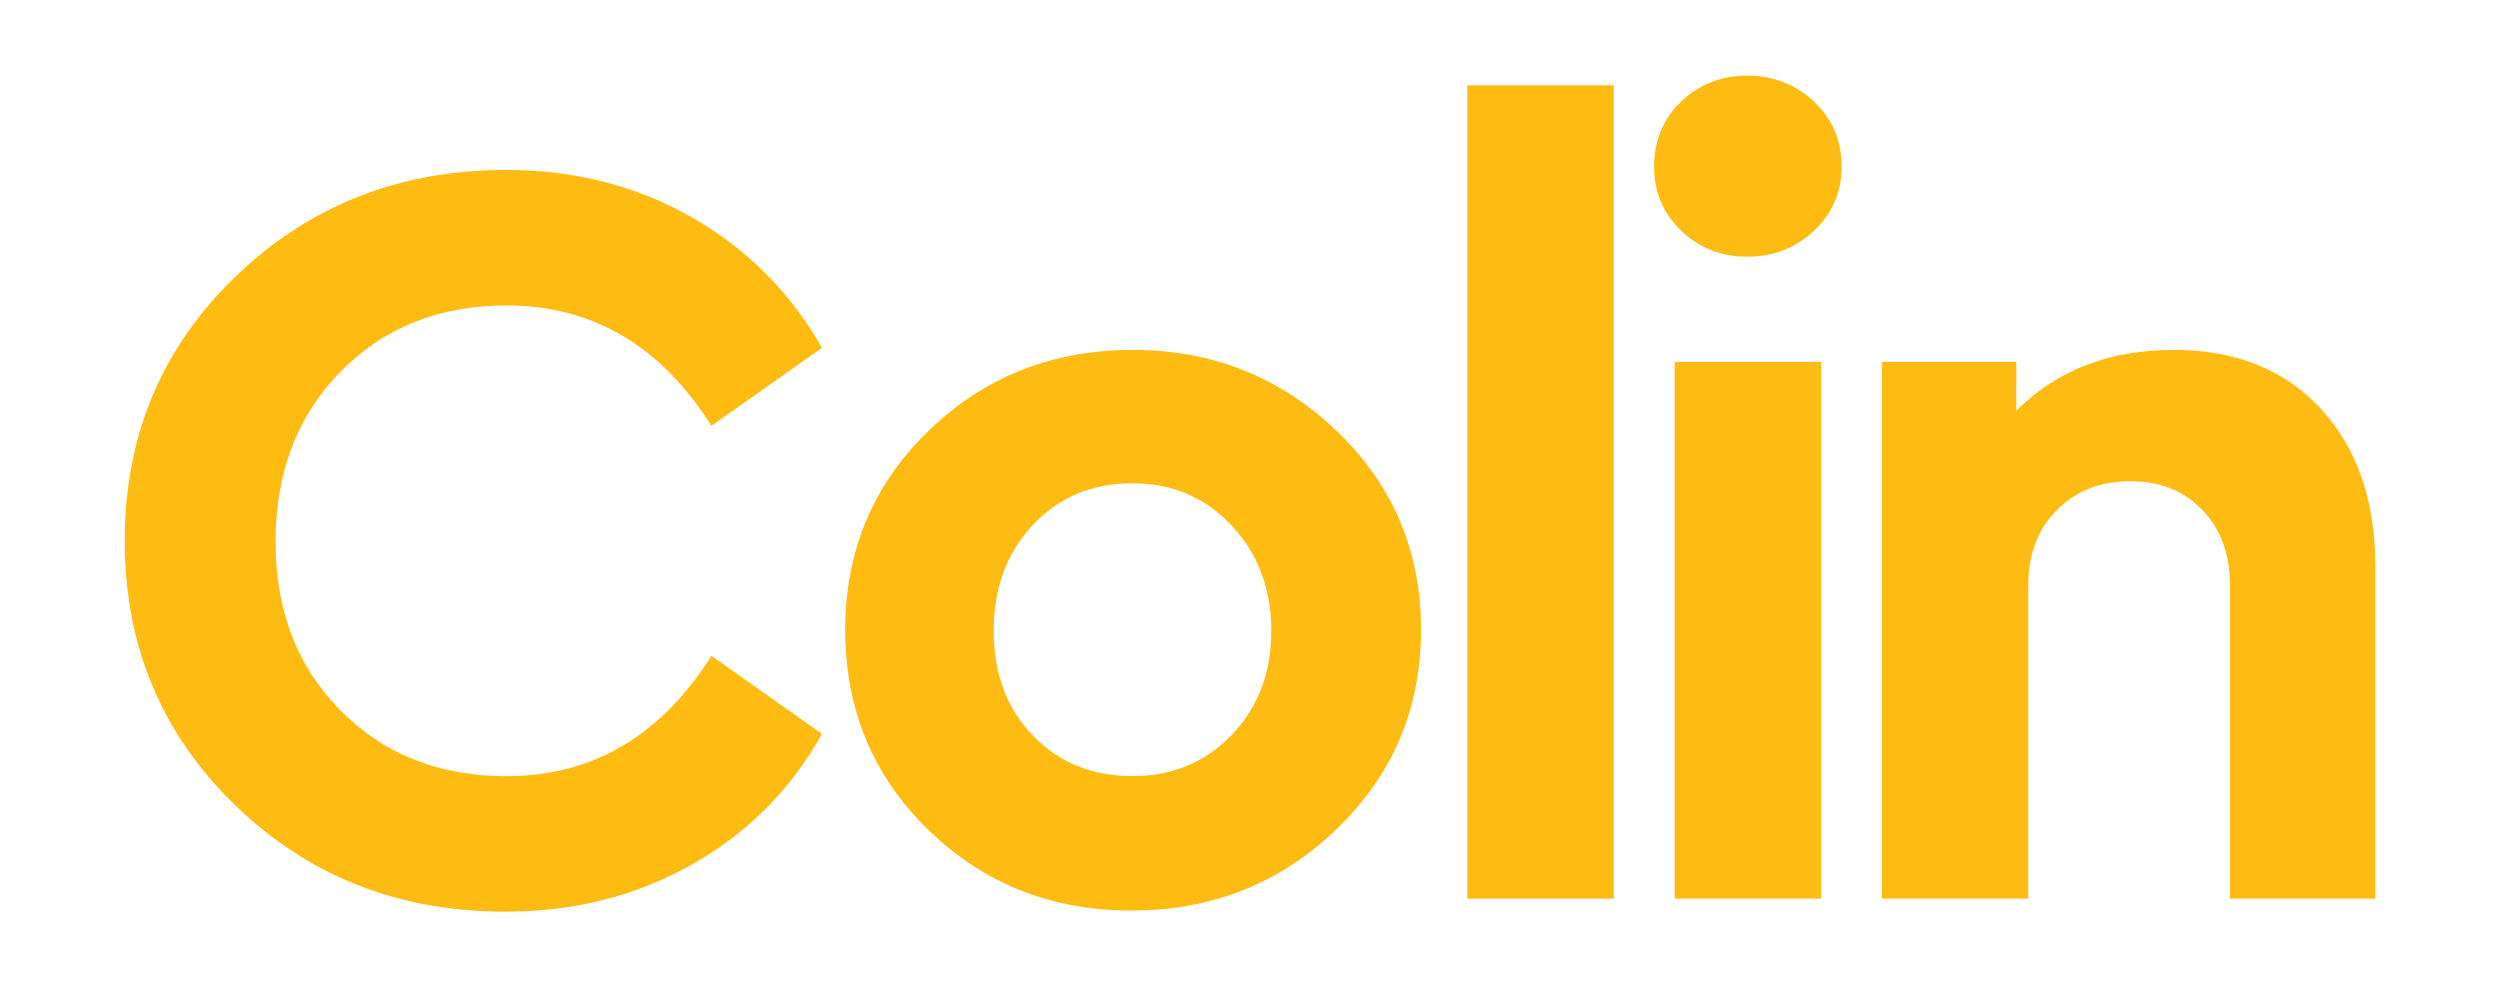 <?xml version="1.0" encoding="utf-8"?>
<!-- Generator: Adobe Illustrator 16.0.0, SVG Export Plug-In . SVG Version: 6.00 Build 0)  -->
<!DOCTYPE svg PUBLIC "-//W3C//DTD SVG 1.1//EN" "http://www.w3.org/Graphics/SVG/1.1/DTD/svg11.dtd">
<svg version="1.1" id="Layer_1" xmlns="http://www.w3.org/2000/svg" xmlns:xlink="http://www.w3.org/1999/xlink" x="0px" y="0px"
	 width="104.667px" height="41.332px" viewBox="0 0 104.667 41.332" enable-background="new 0 0 104.667 41.332"
	 xml:space="preserve">
<g>
	<path fill="#FEBC12" d="M28.945,9.09c2.316,1.316,4.14,3.142,5.47,5.472l-4.63,3.267c-2.119-3.357-4.98-5.04-8.58-5.04
		c-2.815,0-5.133,0.925-6.947,2.771c-1.815,1.847-2.721,4.223-2.721,7.129c0,2.874,0.905,5.227,2.721,7.059
		c1.814,1.834,4.132,2.748,6.947,2.748c3.6,0,6.461-1.68,8.58-5.038l4.63,3.268c-1.302,2.328-3.115,4.152-5.448,5.469
		c-2.33,1.318-4.931,1.974-7.81,1.974c-4.477,0-8.254-1.487-11.328-4.472C6.76,30.715,5.222,27.03,5.222,22.643
		c0-4.393,1.545-8.075,4.63-11.058c3.088-2.98,6.874-4.471,11.353-4.469C24.049,7.116,26.63,7.772,28.945,9.09z"/>
	<path fill="#FEBC12" d="M55.953,18.034c2.361,2.254,3.541,5.033,3.541,8.33c0,3.3-1.18,6.084-3.541,8.354
		c-2.361,2.267-5.221,3.404-8.583,3.404c-3.359,0-6.194-1.129-8.511-3.383c-2.314-2.255-3.472-5.047-3.472-8.376
		c0-3.297,1.165-6.076,3.493-8.33c2.333-2.255,5.178-3.383,8.534-3.383C50.745,14.651,53.591,15.779,55.953,18.034z M43.238,21.982
		c-1.091,1.166-1.635,2.642-1.635,4.428c0,1.784,0.544,3.247,1.635,4.379c1.09,1.136,2.484,1.705,4.175,1.705
		c1.668,0,3.05-0.576,4.155-1.726c1.105-1.151,1.658-2.603,1.658-4.358c0-1.755-0.553-3.224-1.658-4.403
		c-1.104-1.181-2.487-1.773-4.155-1.773C45.722,20.233,44.329,20.818,43.238,21.982z"/>
	<path fill="#FEBC12" d="M67.564,37.622h-6.129V3.573h6.129V37.622z"/>
	<path fill="#FEBC12" d="M75.947,4.254c0.77,0.727,1.156,1.636,1.156,2.724c0,1.06-0.387,1.952-1.156,2.68
		c-0.773,0.728-1.705,1.089-2.793,1.089s-2.014-0.361-2.771-1.089c-0.756-0.728-1.131-1.62-1.131-2.68
		c0-1.088,0.375-1.997,1.131-2.724c0.758-0.726,1.684-1.088,2.771-1.088S75.173,3.528,75.947,4.254z M76.242,37.622h-6.129V15.149
		h6.129V37.622z"/>
	<path fill="#FEBC12" d="M97.175,17.125c1.512,1.648,2.27,3.836,2.27,6.562v13.936h-6.084v-13.12c0-1.299-0.385-2.351-1.158-3.153
		c-0.77-0.805-1.777-1.203-3.018-1.203c-1.242,0-2.264,0.398-3.066,1.203c-0.801,0.803-1.203,1.854-1.203,3.153v13.12h-6.125V15.149
		h5.625v2.045c1.695-1.693,3.893-2.543,6.584-2.543C93.605,14.651,95.662,15.476,97.175,17.125z"/>
</g>
</svg>
